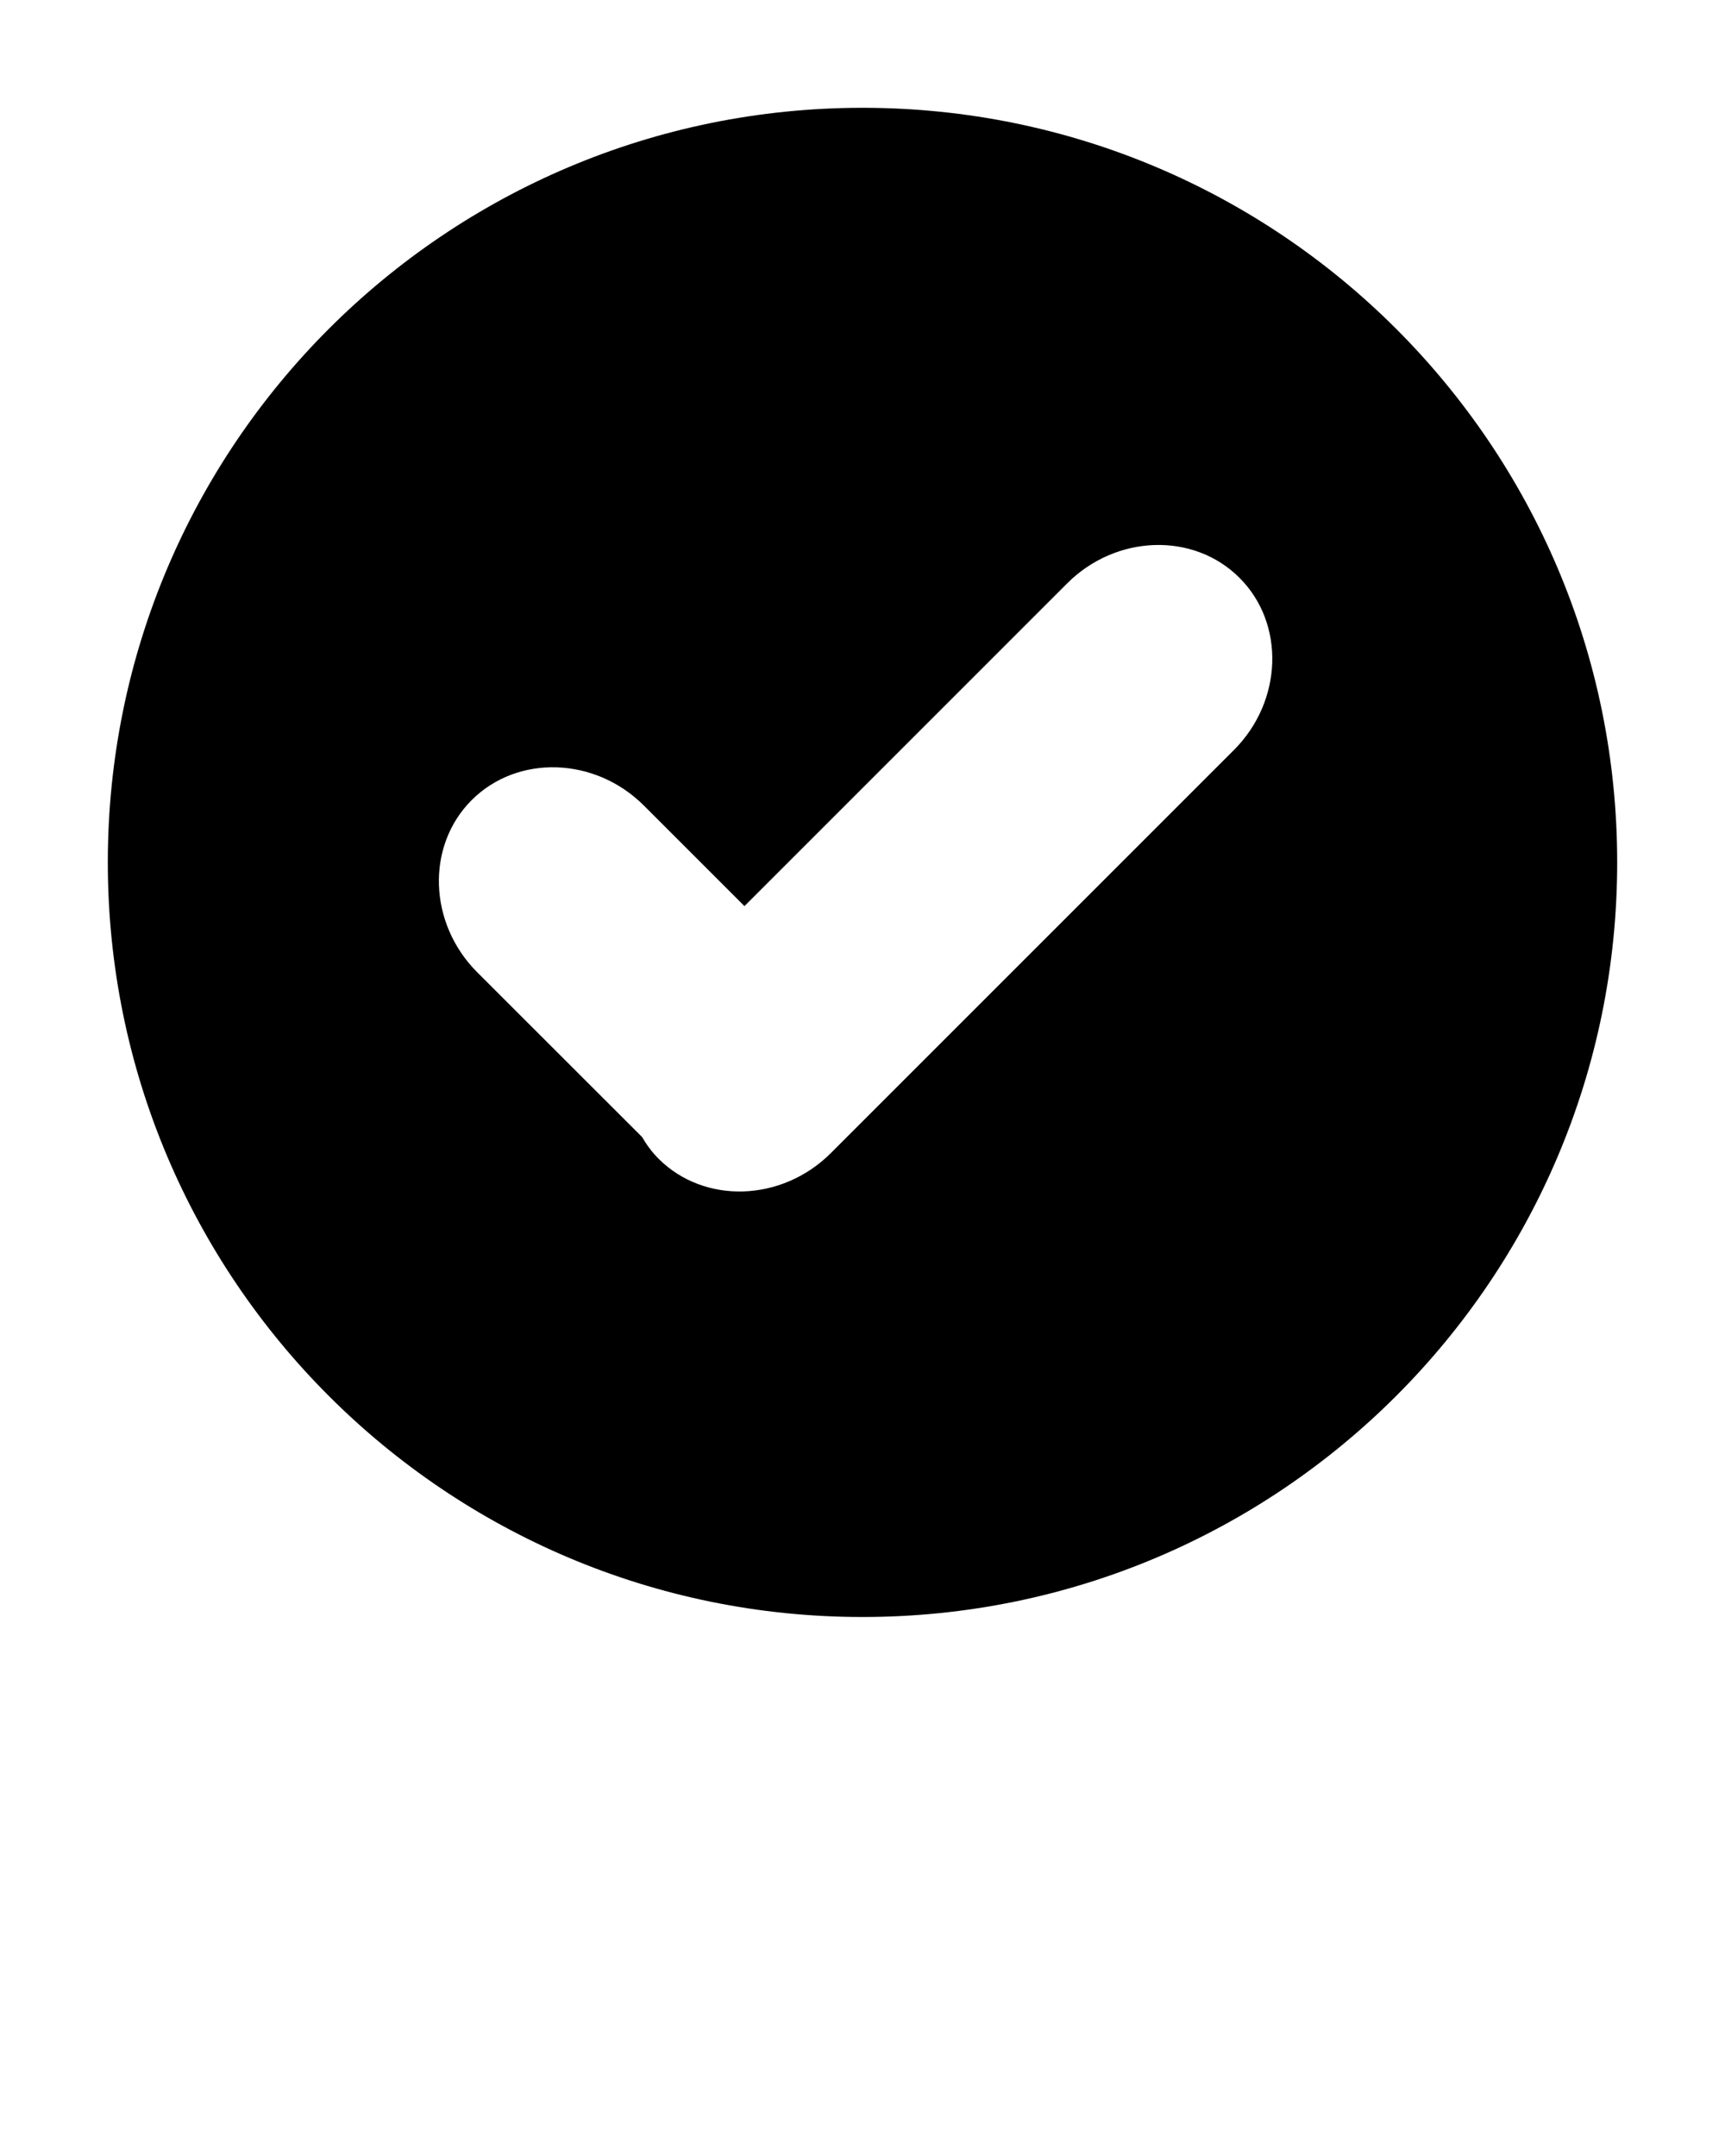 <svg xmlns="http://www.w3.org/2000/svg" viewBox="0 0 32 40" version="1.1" x="0px" y="0px">
    <g stroke="none" stroke-width="1" fill="none" fill-rule="evenodd">
        <g fill="#000000">
            <path d="M16,2 C8.268,2 2,8.268 2,16 C2,23.732 8.268,30 16,30 C23.732,30 30,23.732 30,16 C30,8.268 23.732,2 16,2 L16,2 Z M22.89,13.915 L15.413,21.393 C14.504,22.301 13.066,22.347 12.216,21.497 C12.094,21.375 11.995,21.239 11.911,21.095 L8.854,18.04 C7.946,17.132 7.9,15.694 8.75,14.844 C9.601,13.994 11.04,14.039 11.947,14.948 L13.81,16.811 L19.797,10.823 C20.706,9.915 22.143,9.869 22.993,10.72 C23.844,11.569 23.797,13.008 22.89,13.915 L22.89,13.915 Z"/>
        </g>
    </g>
</svg>